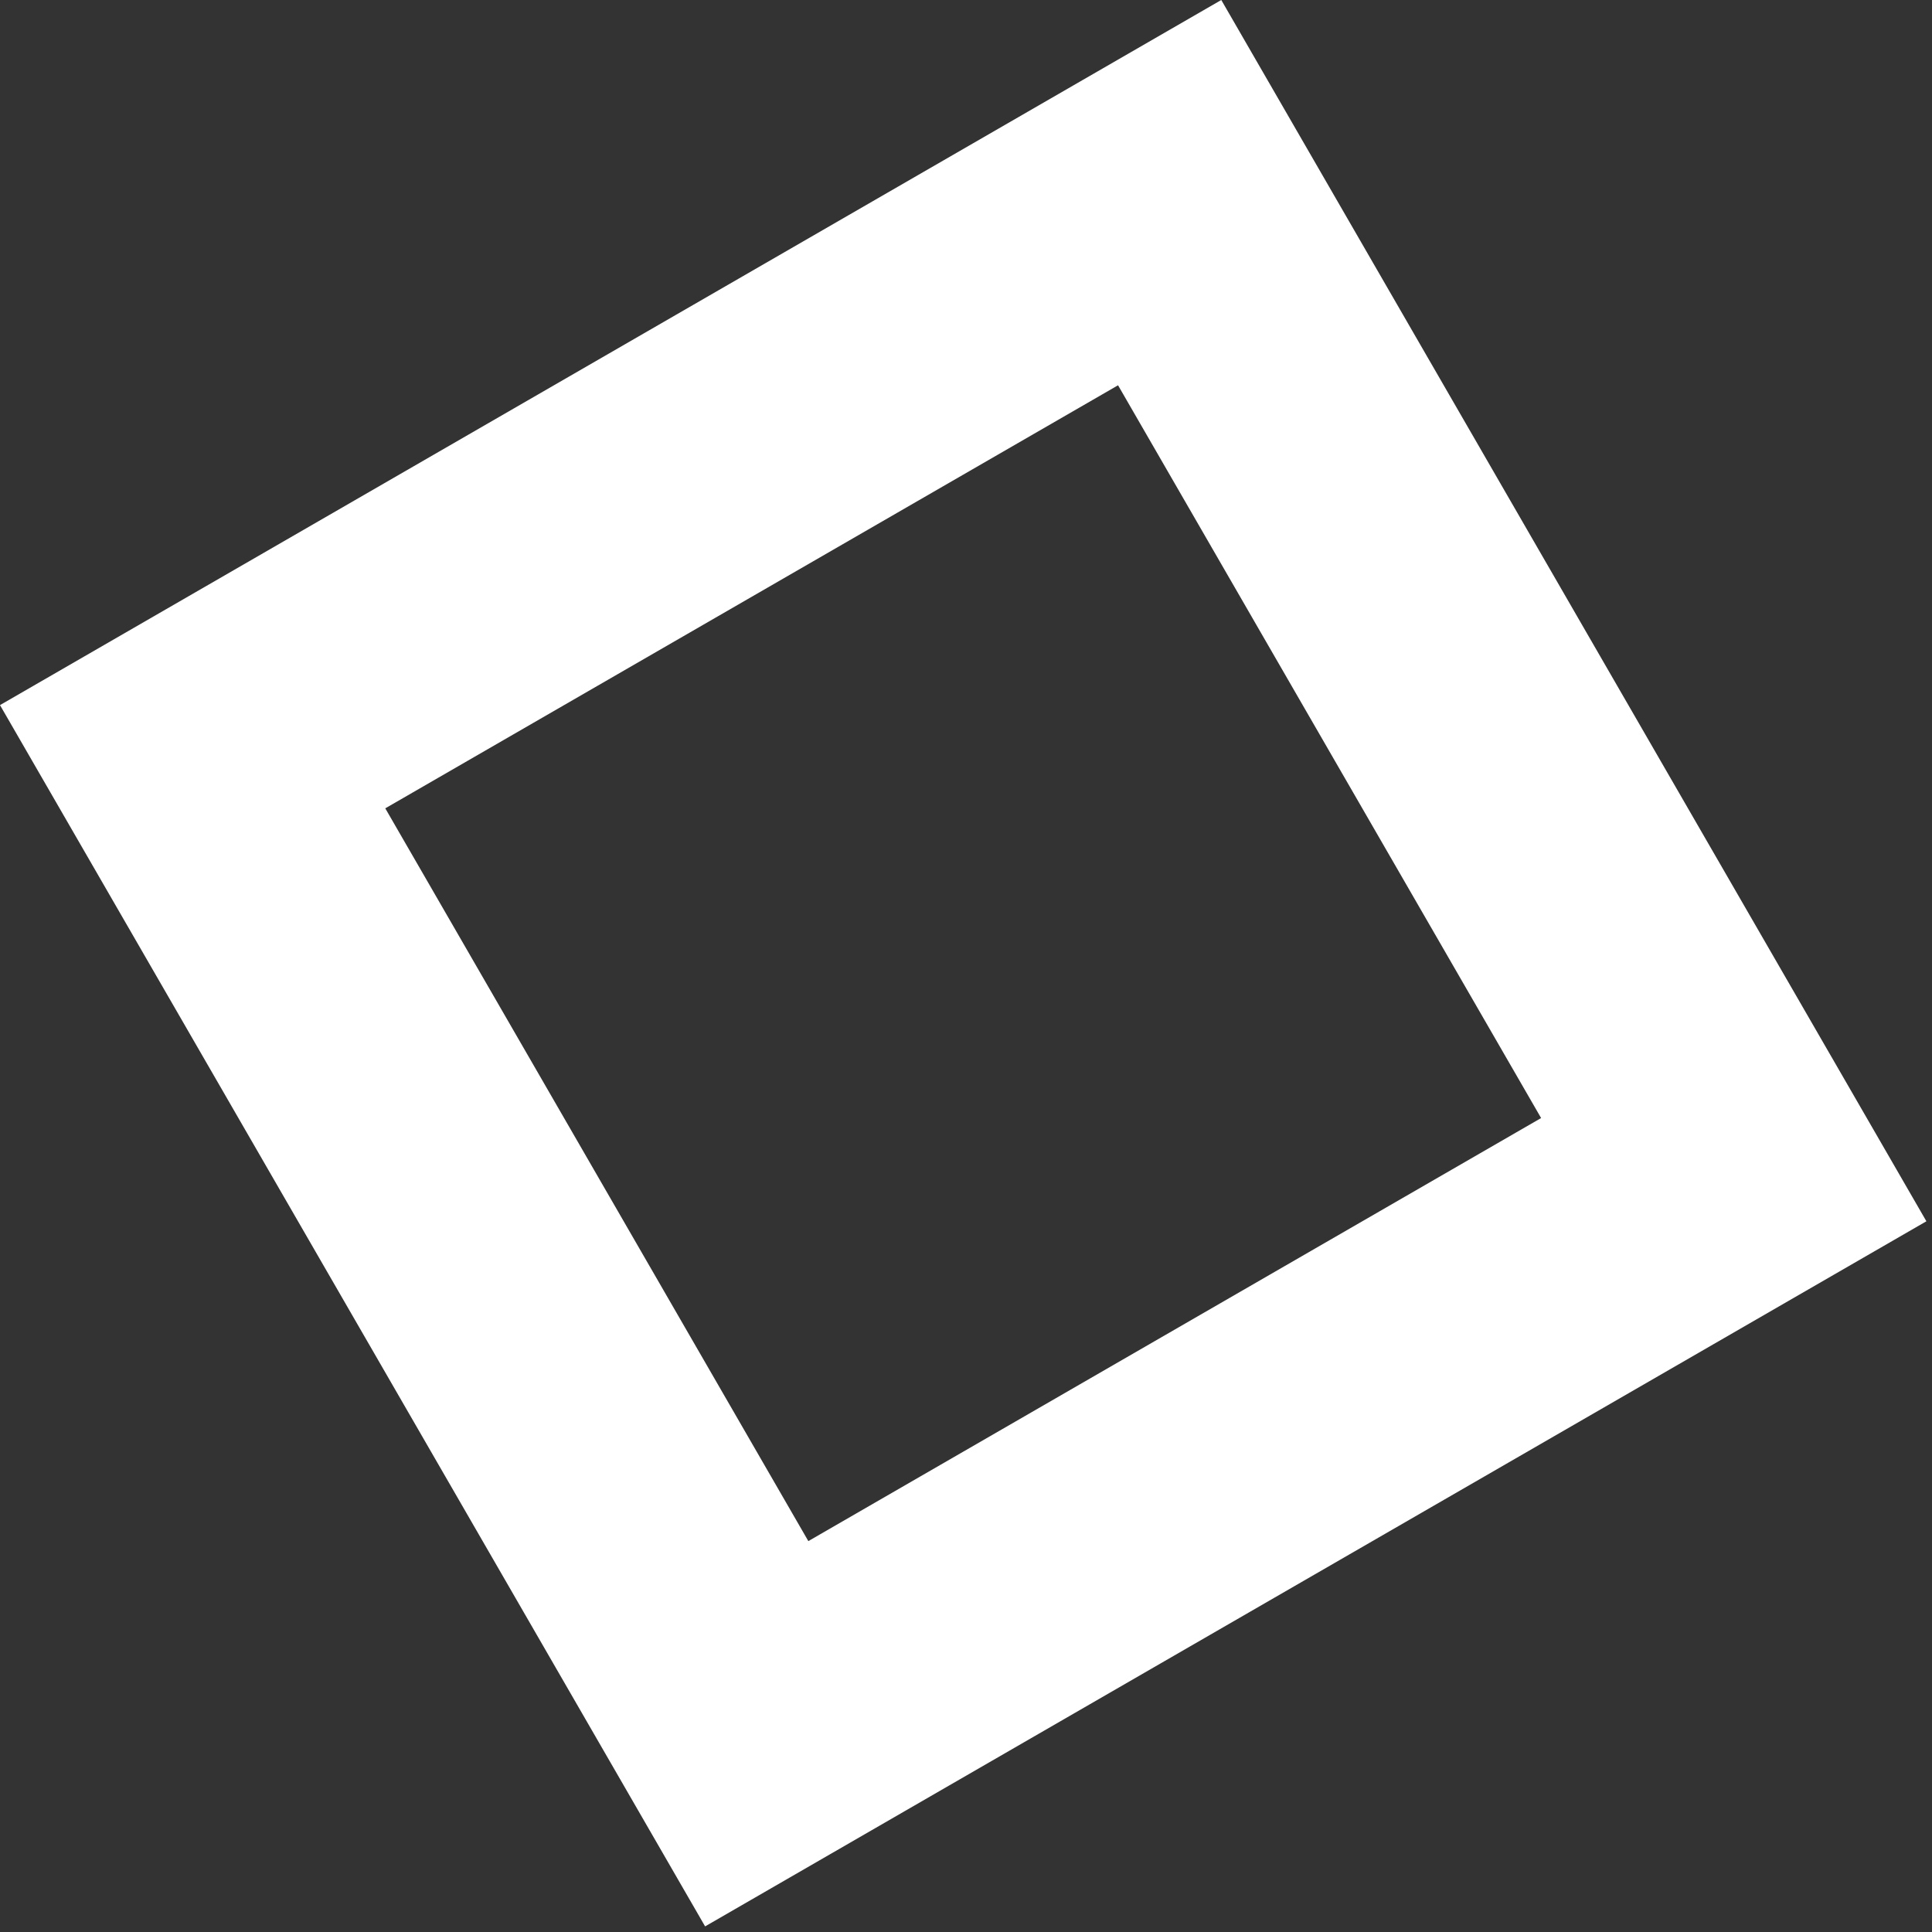 <svg width="137" height="137" viewBox="0 0 137 137" fill="none" xmlns="http://www.w3.org/2000/svg">
<rect x="0" y="0" width="137" height="137" fill="#333333" stroke="none"/>
<rect x="13.66" y="53.66" width="80" height="80" transform="rotate(-30 13.66 53.66)" stroke="white" stroke-width="20"/>
</svg>
